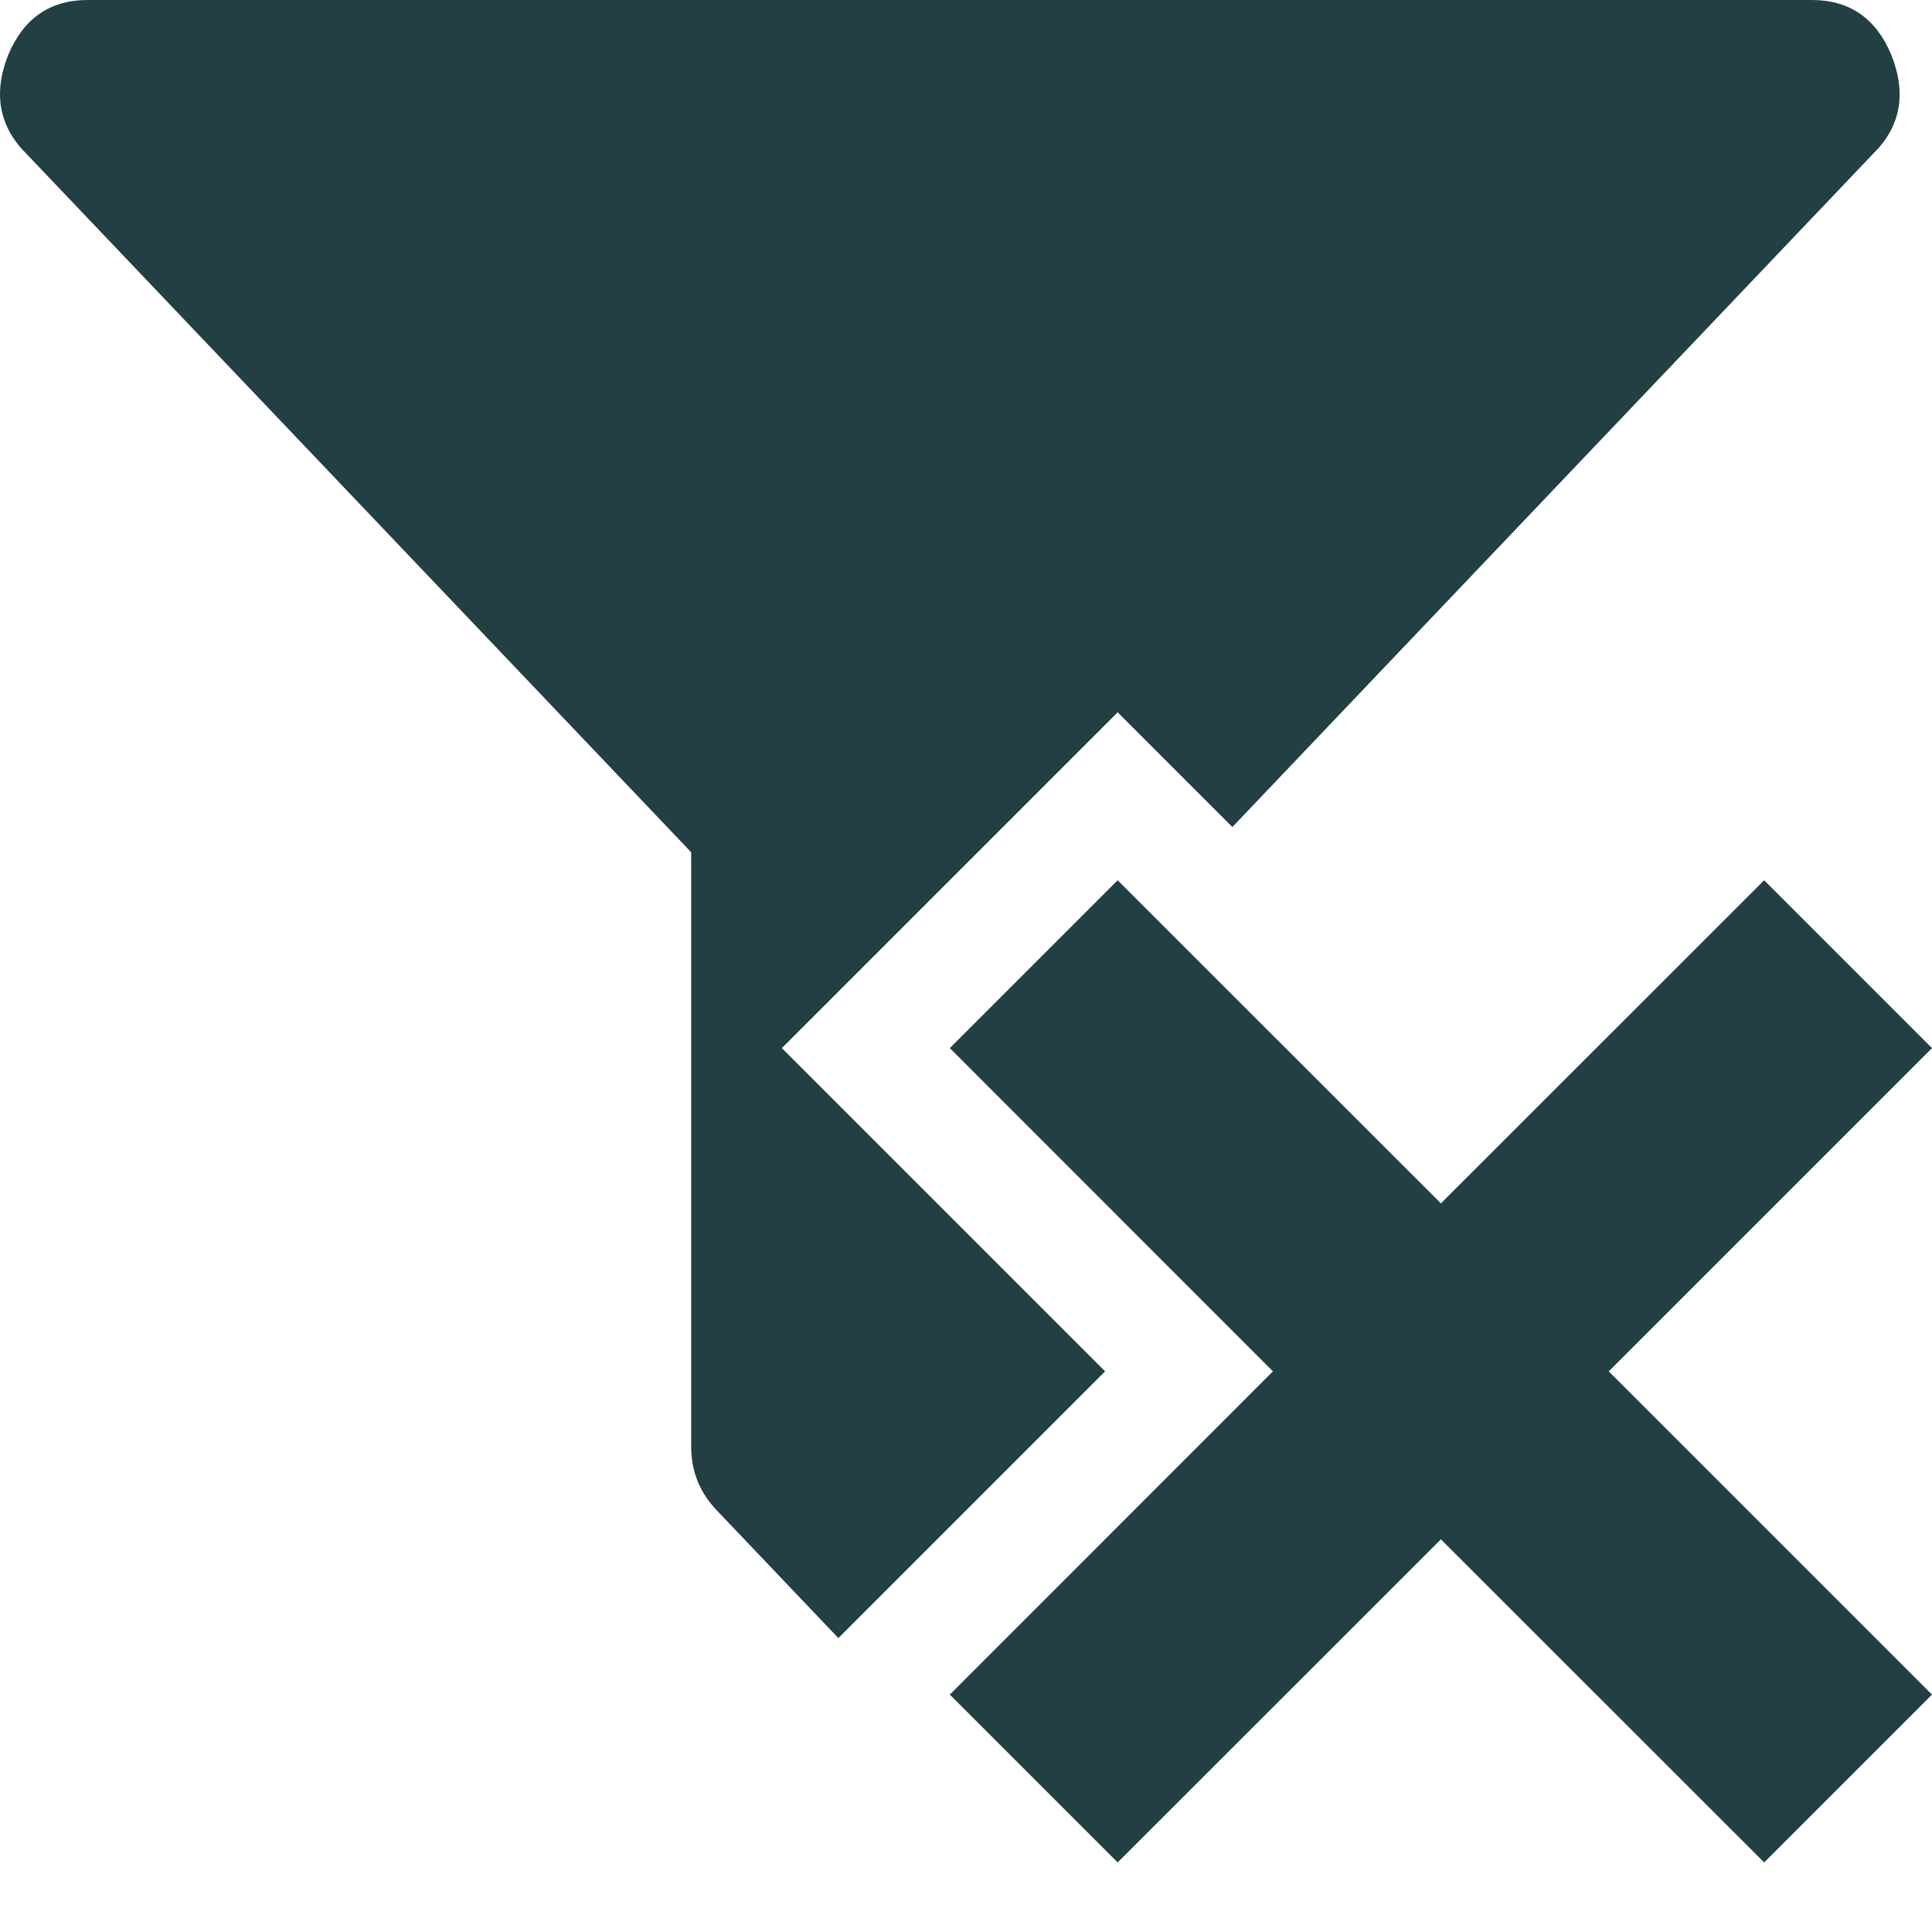 <svg width="16" height="16" viewBox="0 0 16 16" fill="none" xmlns="http://www.w3.org/2000/svg">
<g id="icon=clear-filter" clip-path="url(#clip0_188_6345)">
<path id="vector" fill-rule="evenodd" clip-rule="evenodd" d="M15.664 0.457C15.538 0.153 15.319 0 15.005 0H0.726C0.413 0 0.194 0.153 0.067 0.457C-0.059 0.778 -0.007 1.051 0.223 1.278L5.724 7.058V11.98C5.724 12.183 5.794 12.36 5.936 12.508L6.943 13.566L9.152 11.357L6.475 8.68L9.256 5.899L10.206 6.849L15.509 1.277C15.74 1.051 15.791 0.778 15.664 0.457ZM9.256 15.424L11.933 12.748L14.61 15.424L16 14.034L13.323 11.357L16 8.68L14.61 7.29L11.933 9.966L9.256 7.29L7.866 8.68L10.542 11.357L7.866 14.034L9.256 15.424Z" fill="#223F44"/>
</g>
<defs>
<clipPath id="clip0_188_6345">
<rect width="16" height="16" fill="white"/>
</clipPath>
</defs>
</svg>
